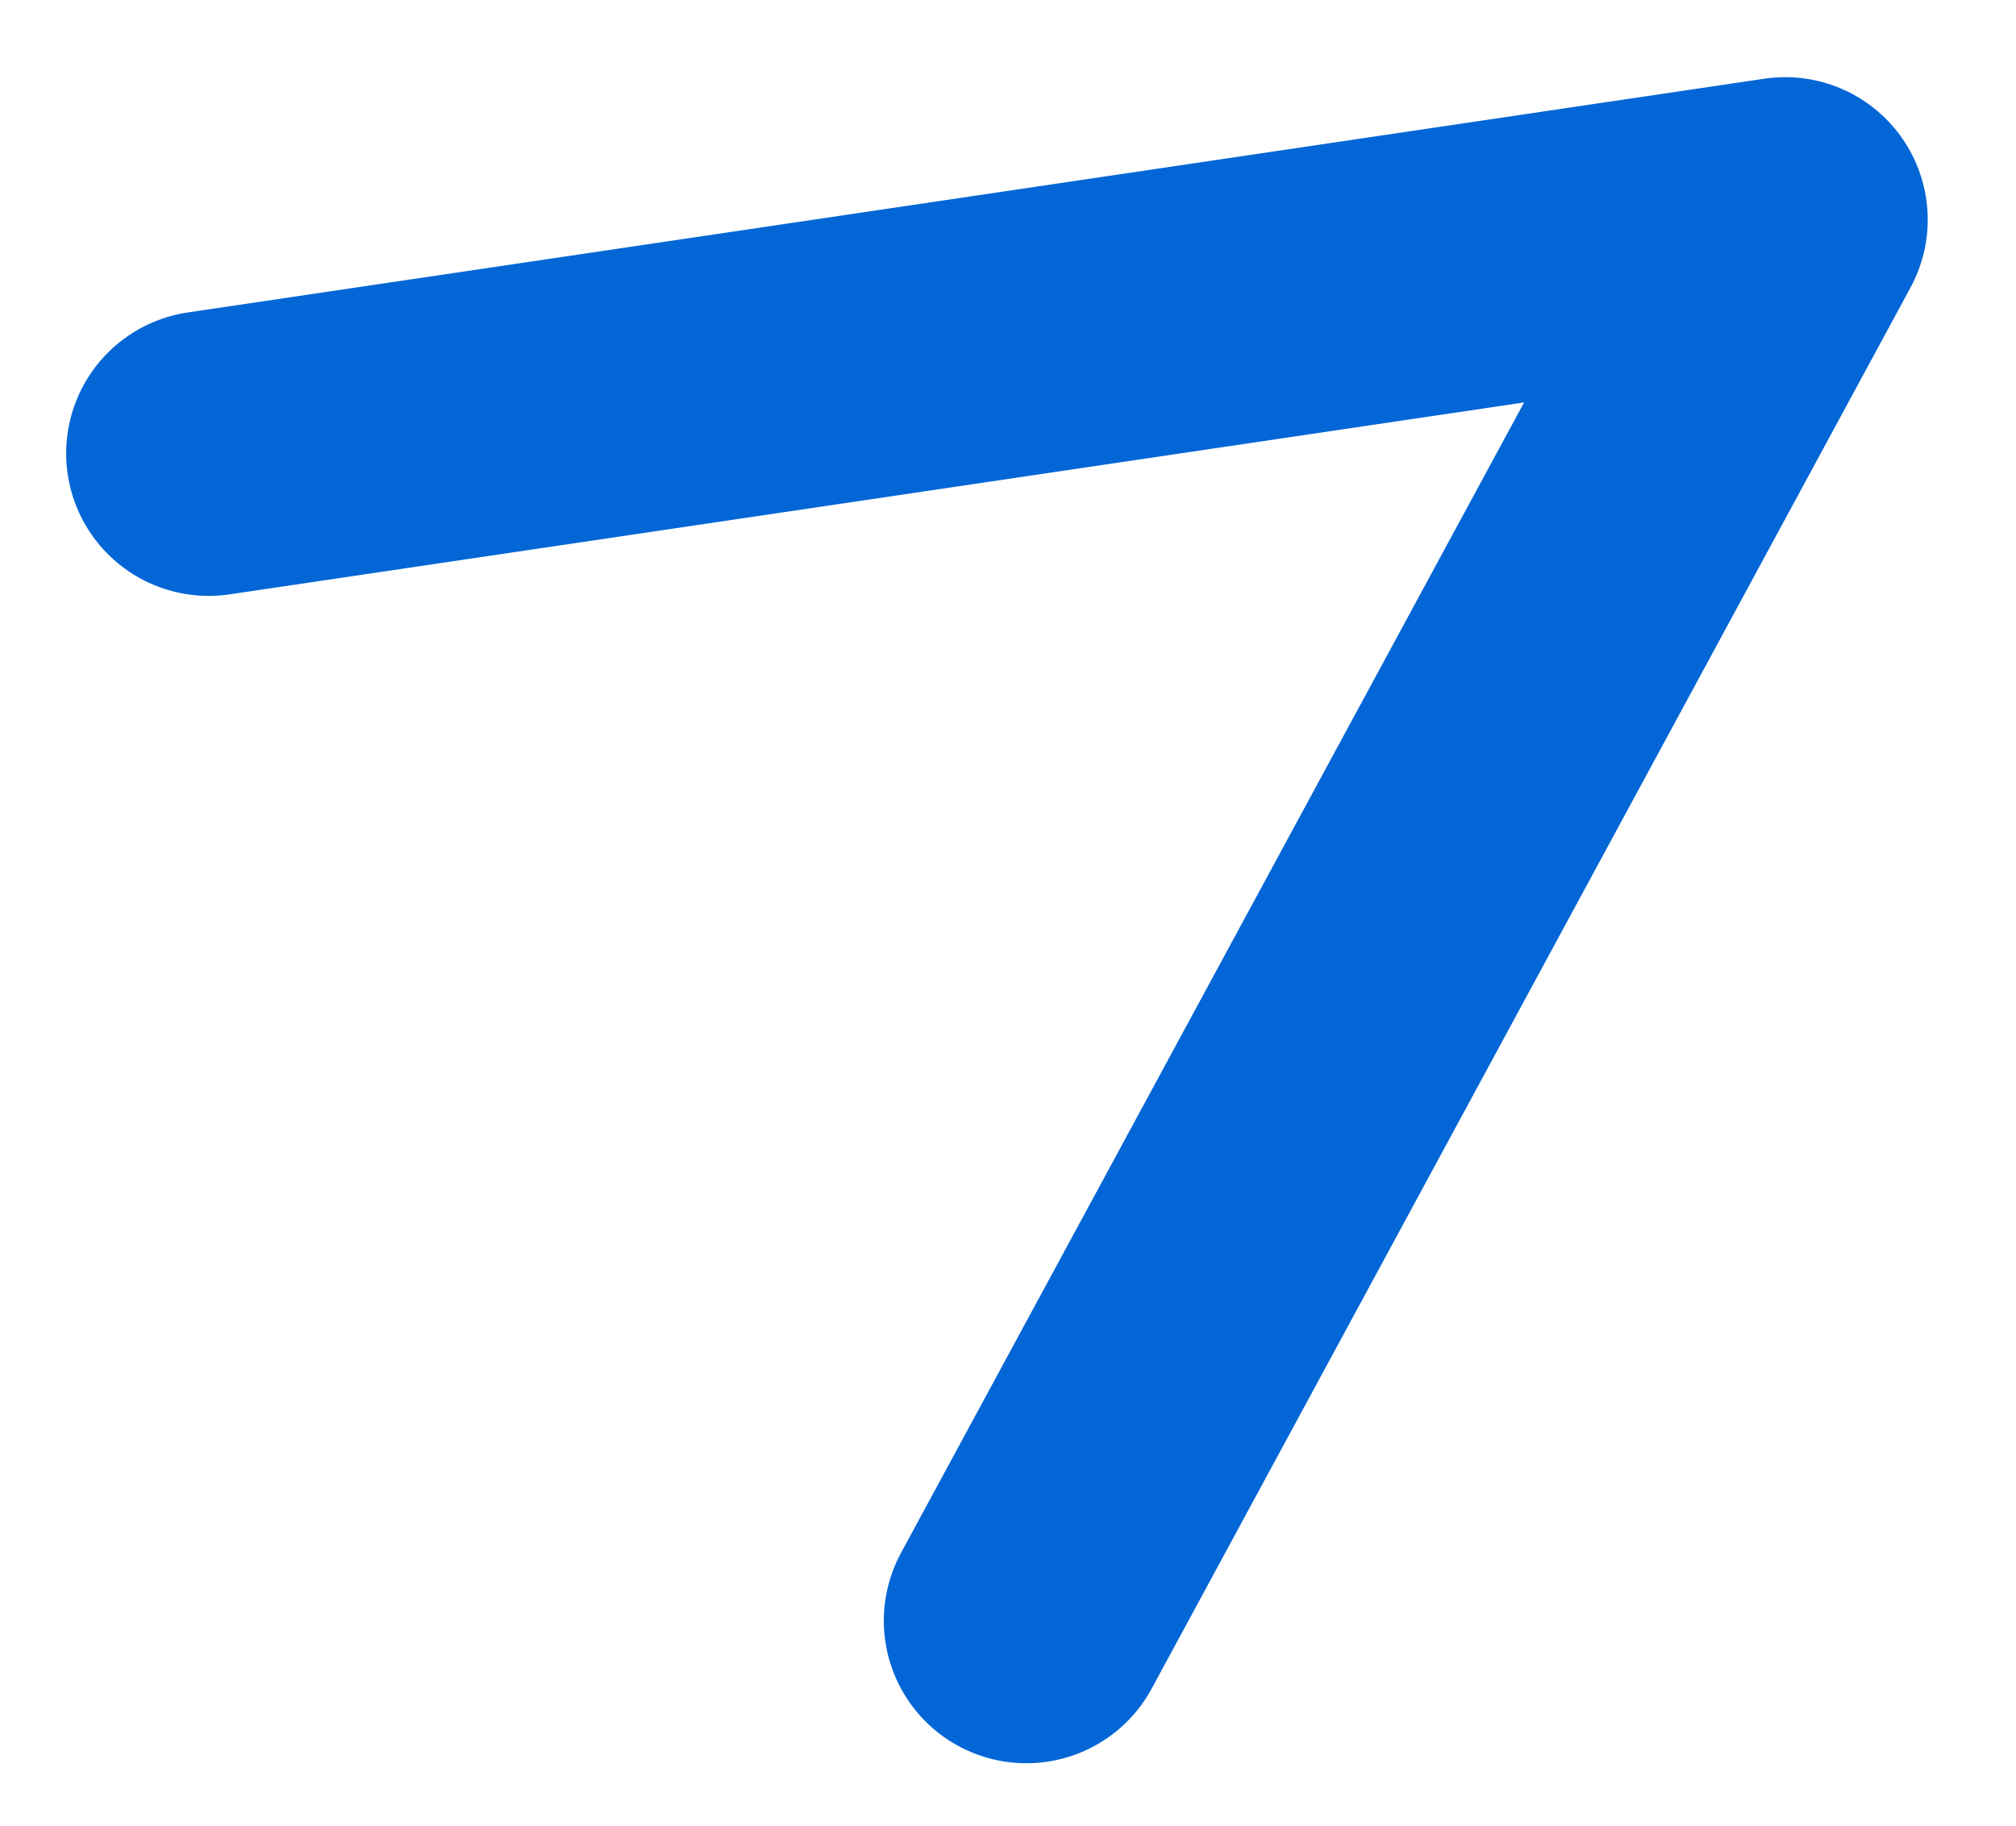 <?xml version="1.0" encoding="UTF-8" standalone="no"?>
<svg
   xmlns:dc="http://purl.org/dc/elements/1.1/"
   xmlns:cc="http://creativecommons.org/ns#"
   xmlns:rdf="http://www.w3.org/1999/02/22-rdf-syntax-ns#"
   xmlns:svg="http://www.w3.org/2000/svg"
   xmlns="http://www.w3.org/2000/svg"
   xmlns:sodipodi="http://sodipodi.sourceforge.net/DTD/sodipodi-0.dtd"
   xmlns:inkscape="http://www.inkscape.org/namespaces/inkscape"
   sodipodi:docname="Netshot2.svg"
   inkscape:version="1.0rc1 (09960d6, 2020-04-09)"
   id="svg854"
   version="1.1"
   viewBox="0 0 34.553 31.304"
   height="31.304mm"
   width="34.553mm">
  <defs
     id="defs848" />
  <sodipodi:namedview
     inkscape:window-maximized="0"
     inkscape:window-y="86"
     inkscape:window-x="361"
     inkscape:window-height="1035"
     inkscape:window-width="1434"
     showgrid="false"
     inkscape:document-rotation="0"
     inkscape:current-layer="layer1"
     inkscape:document-units="mm"
     inkscape:cy="136.94494"
     inkscape:cx="64.822602"
     inkscape:zoom="1.4"
     inkscape:pageshadow="2"
     inkscape:pageopacity="0.0"
     borderopacity="1.0"
     bordercolor="#666666"
     pagecolor="#ffffff"
     id="base" />
  <g
     transform="translate(-62.099,-36.509)"
     id="layer1"
     inkscape:groupmode="layer"
     inkscape:label="Calque 1">
    <path
       inkscape:connector-curvature="0"
       id="path843"
       d="M 65.676,44.282 92.696,40.275 79.69,64.295 v 0"
       style="fill:none;stroke:#0366d6;stroke-width:4.886;stroke-linecap:round;stroke-linejoin:round;stroke-miterlimit:4;stroke-dasharray:none;stroke-opacity:1" />
  </g>
</svg>
